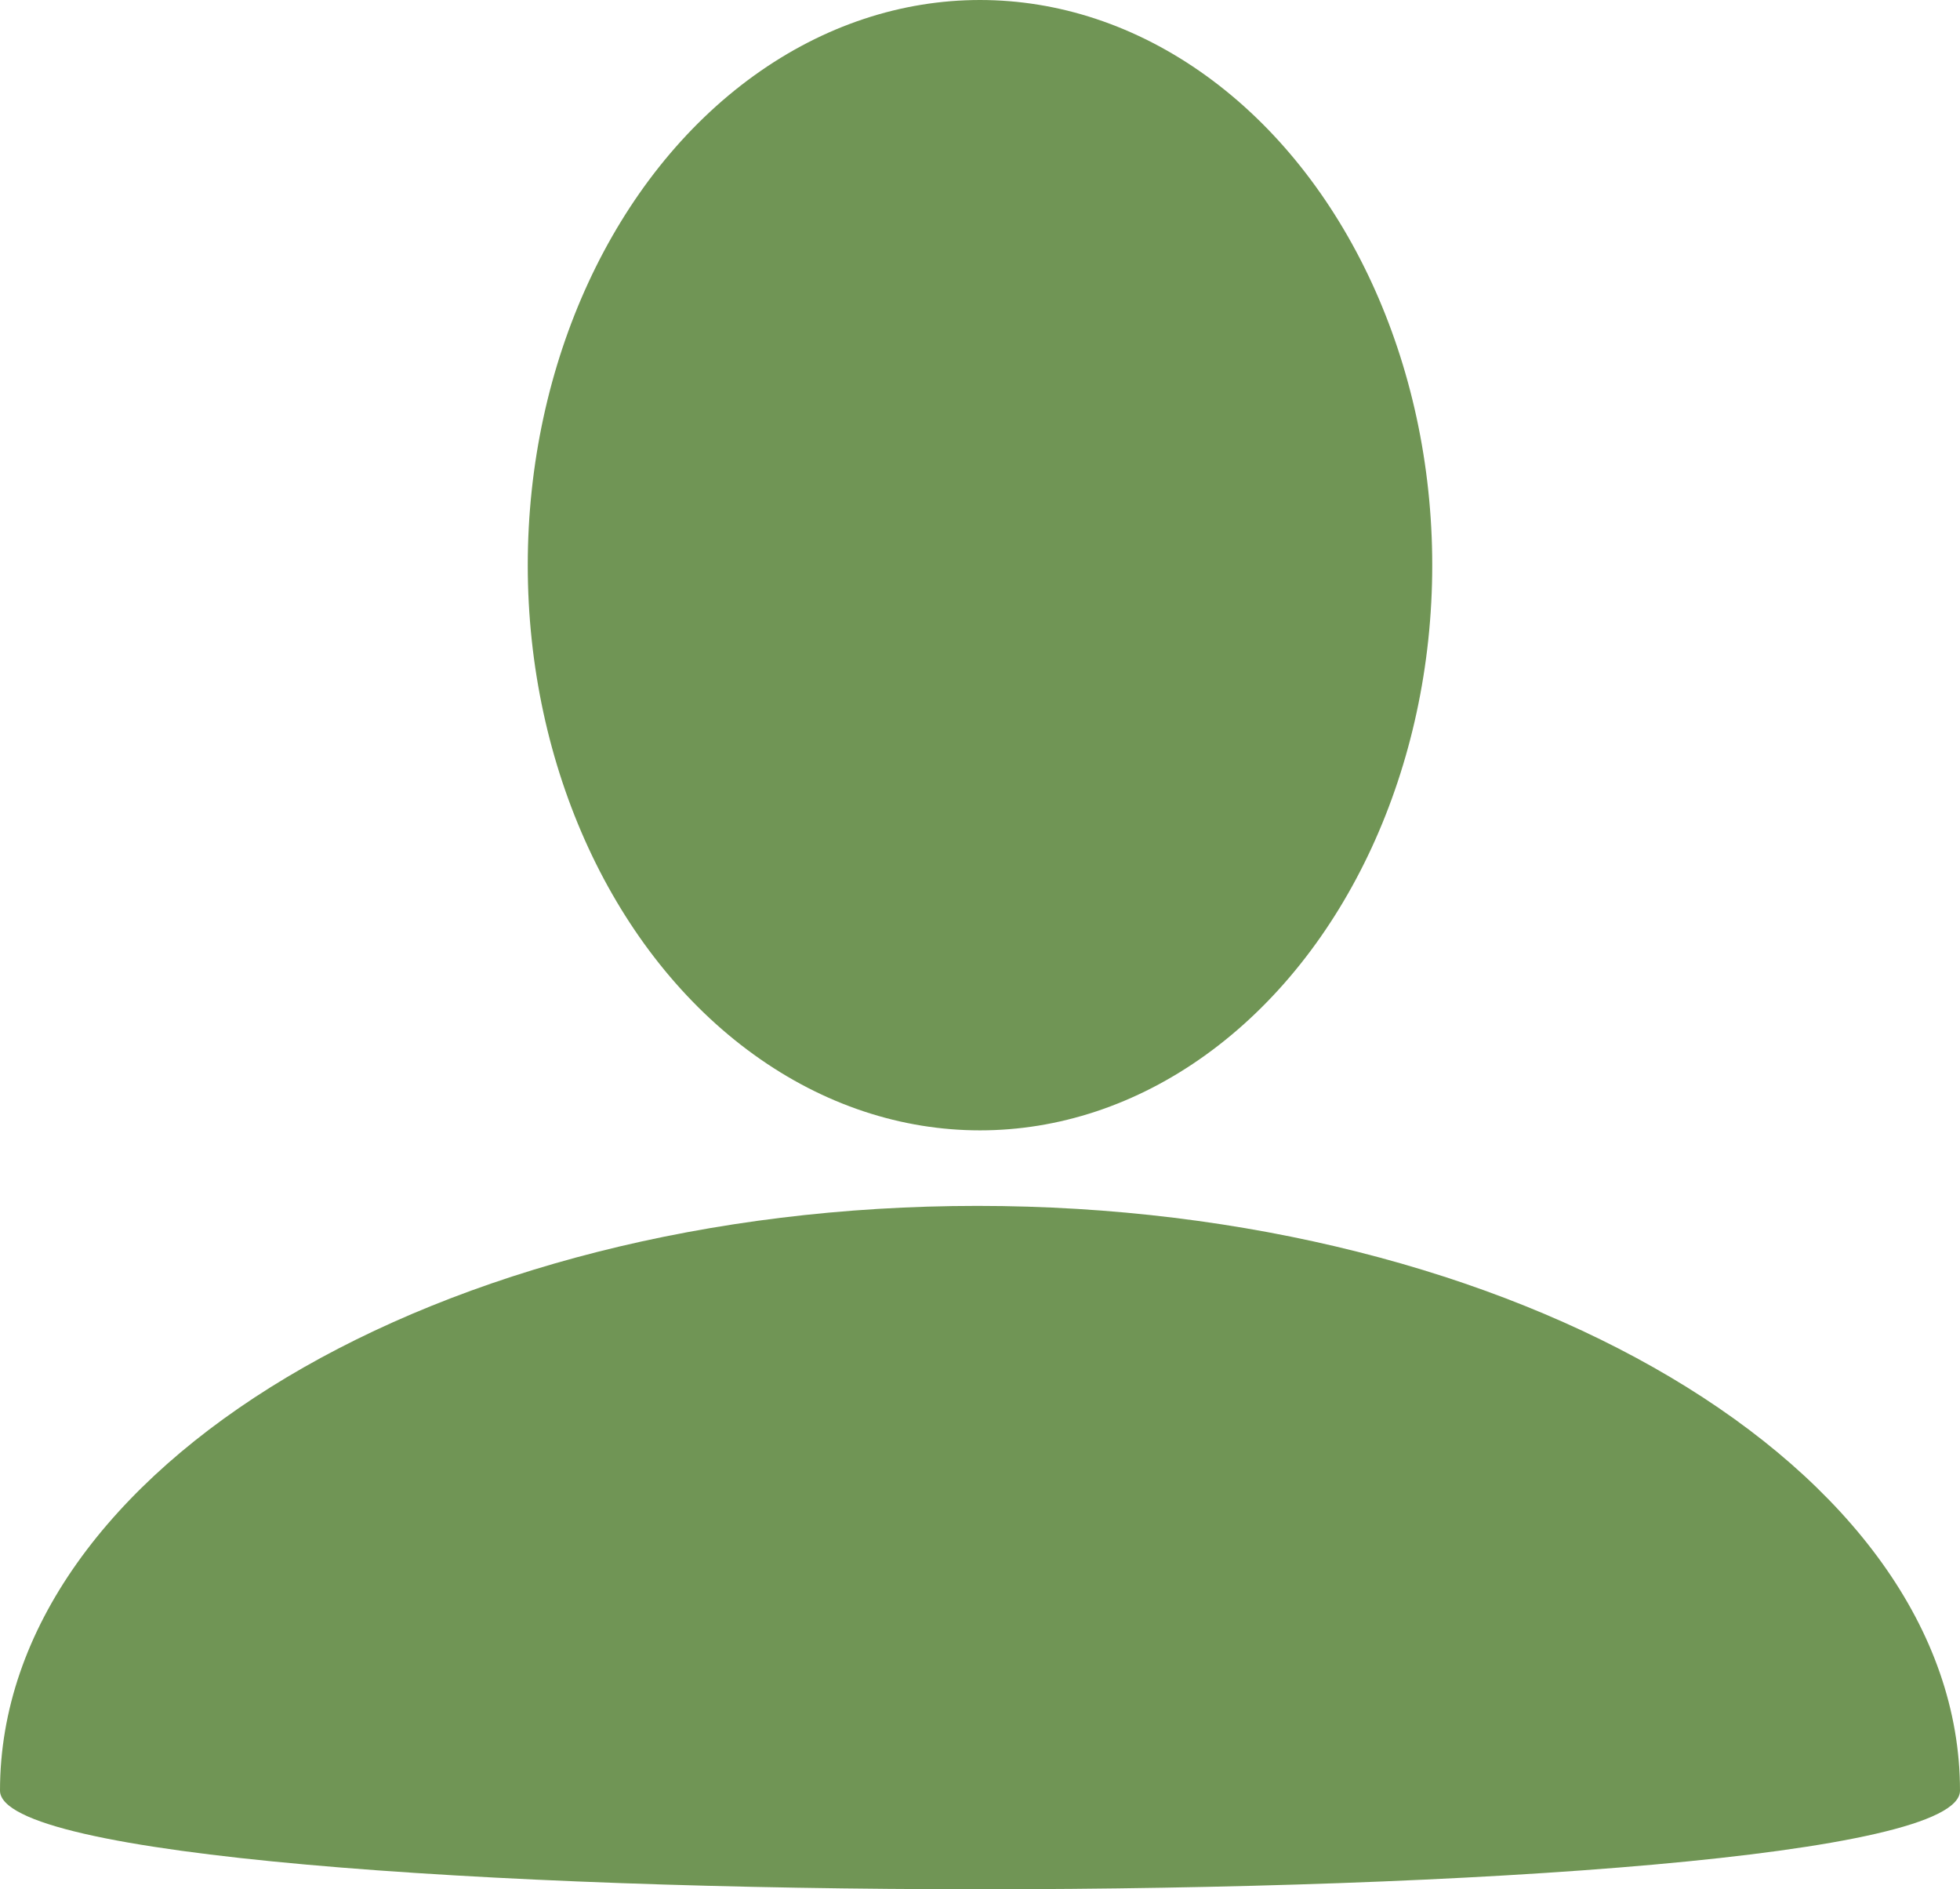 <svg xmlns="http://www.w3.org/2000/svg" viewBox="0 0 22.06 21.26"><defs><style>.cls-1{opacity:0.9;}.cls-2{fill:#618a42;}</style></defs><title>Asset 1</title><g id="Layer_2" data-name="Layer 2"><g id="Layer_1-2" data-name="Layer 1"><g id="User" class="cls-1"><ellipse class="cls-2" cx="11.03" cy="6.36" rx="5.09" ry="6.36"/><path class="cls-2" d="M22.06,20.15c0,1.48-22.06,1.48-22.06,0,0-3.63,4.94-6.58,11-6.58S22.06,16.52,22.06,20.15Z"/></g></g></g></svg>